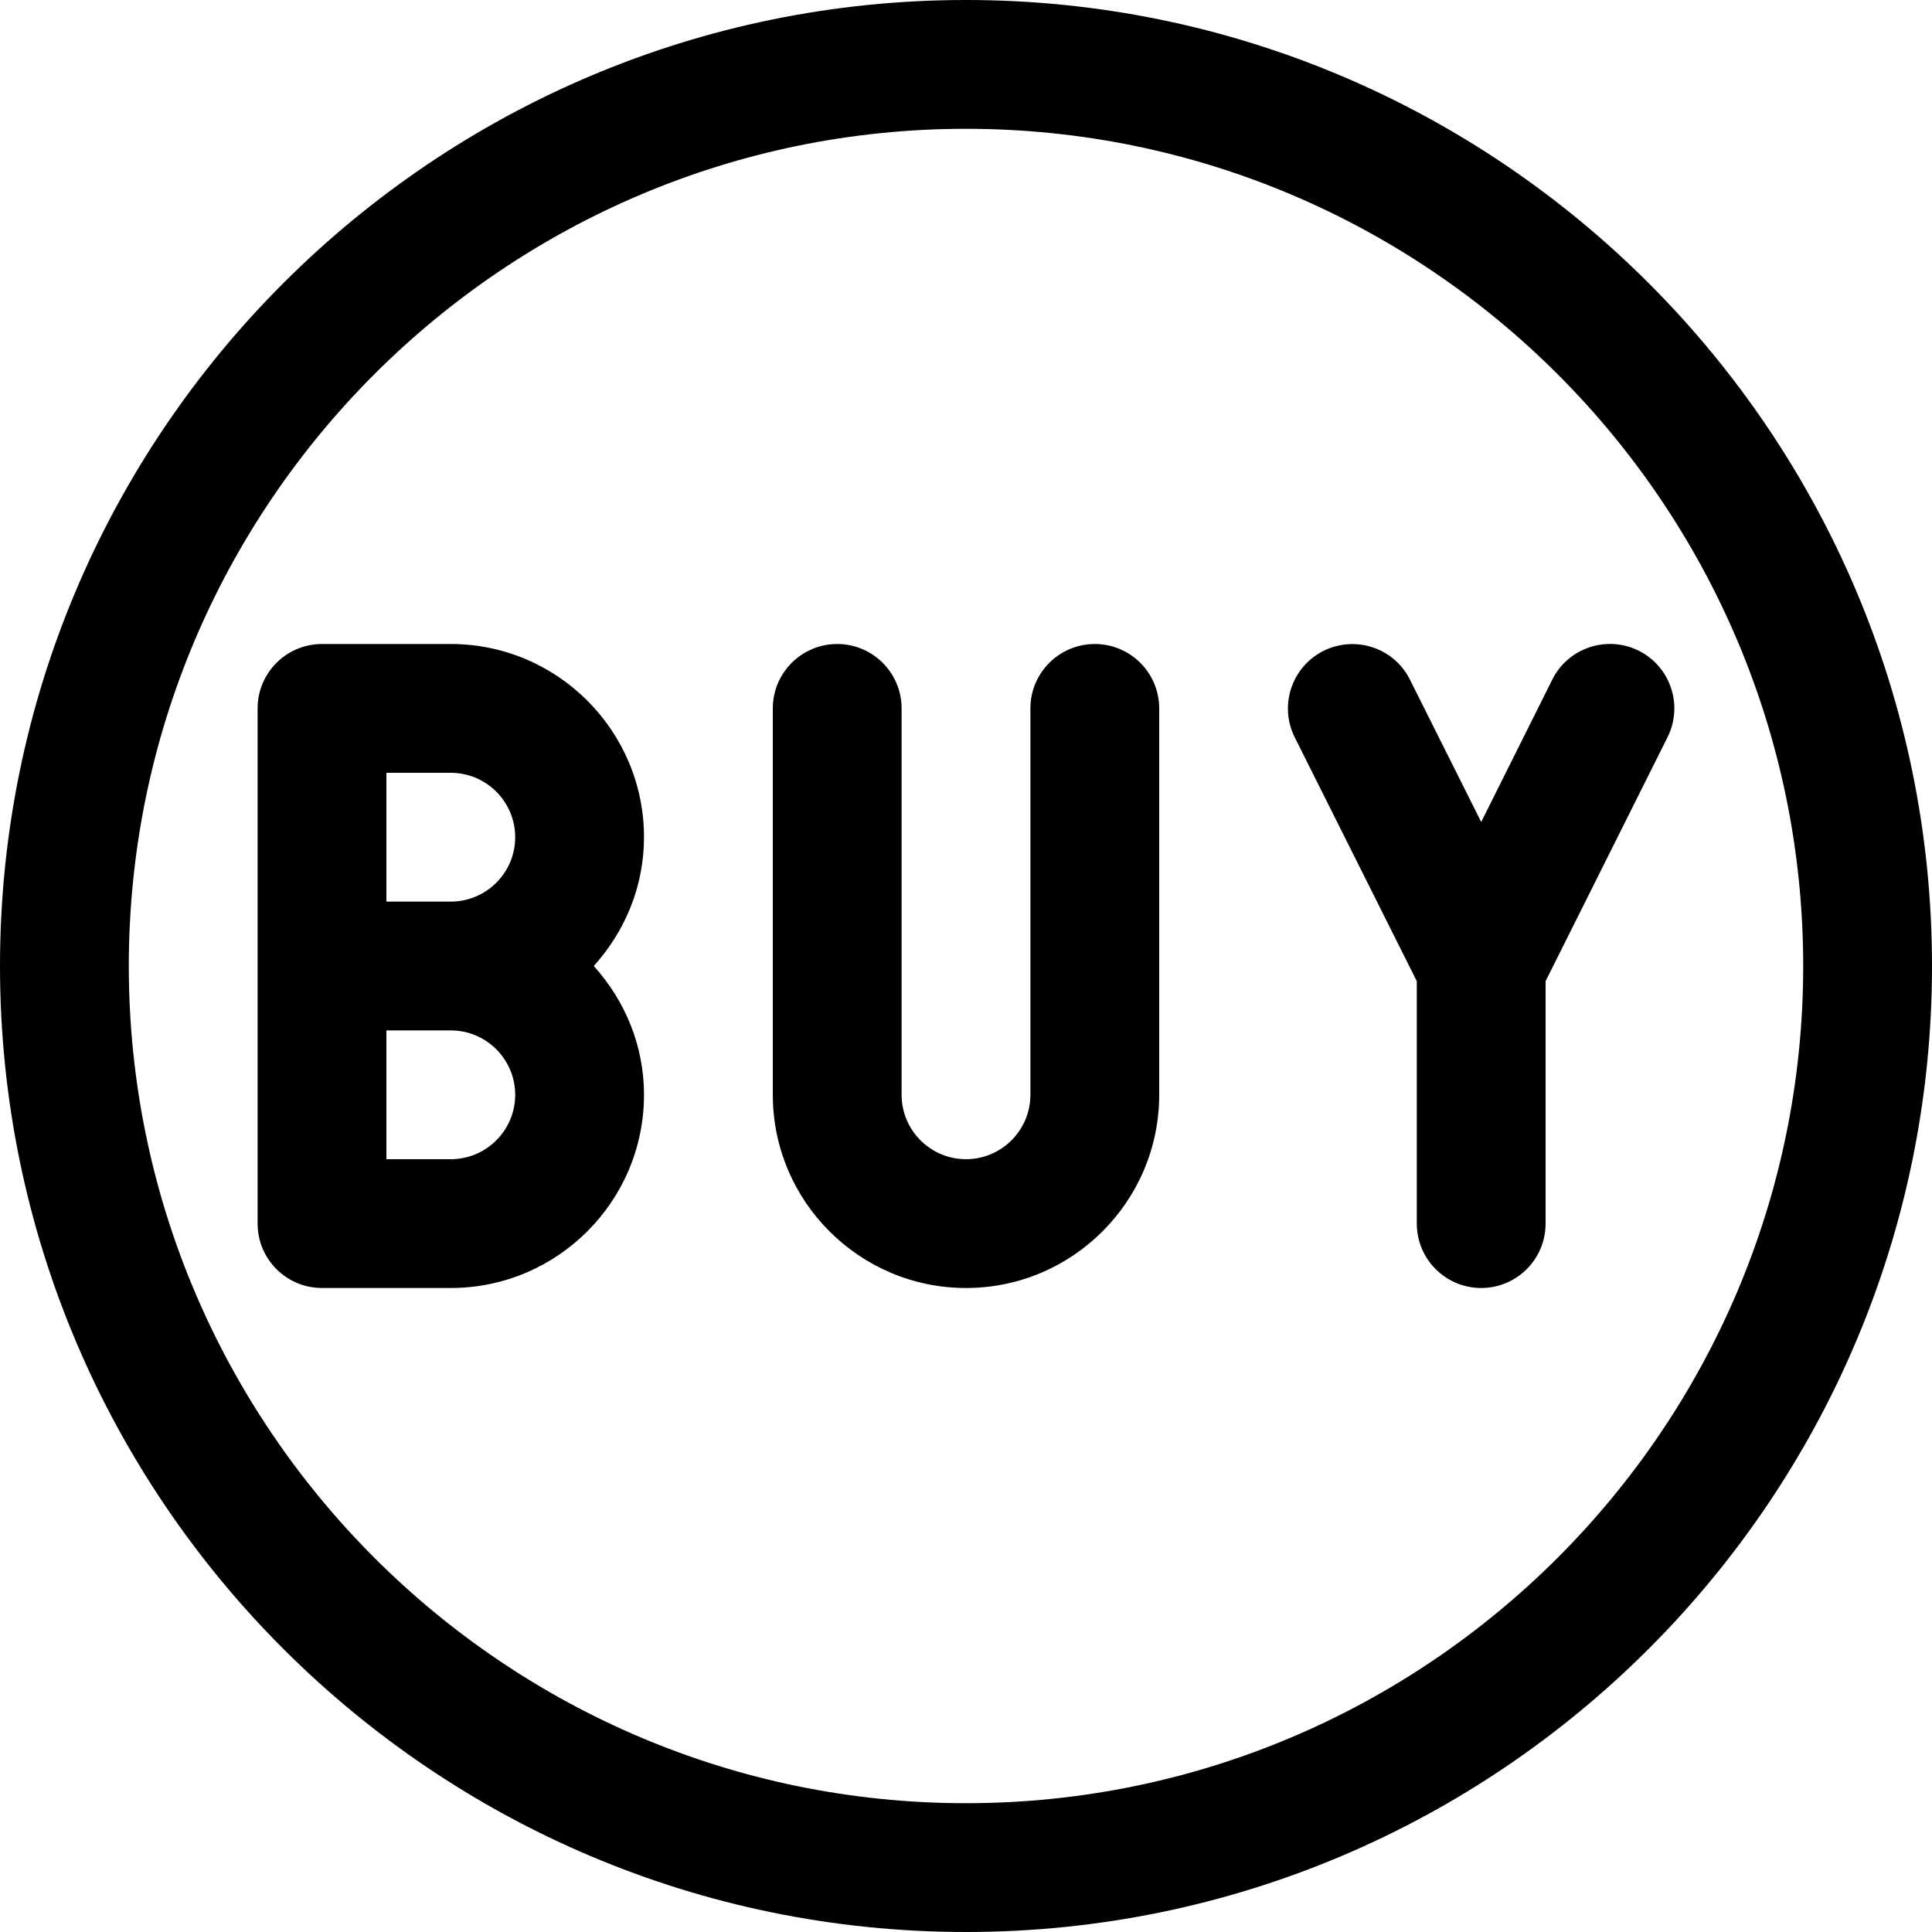 <?xml version="1.0" encoding="iso-8859-1"?>
<!-- Generator: Adobe Illustrator 19.0.0, SVG Export Plug-In . SVG Version: 6.00 Build 0)  -->
<svg version="1.1" id="Capa_1" xmlns="http://www.w3.org/2000/svg" xmlns:xlink="http://www.w3.org/1999/xlink" x="0px" y="0px"
	 viewBox="0 0 480 480" style="enable-background:new 0 0 480 480;" xml:space="preserve">
<g>
	<g>
		<path d="M160,208c0-26.464-21.536-48-48-48H80c-8.832,0-16,7.168-16,16v128c0,8.832,7.168,16,16,16h32c26.464,0,48-21.536,48-48
			c0-12.352-4.8-23.488-12.48-32C155.2,231.488,160,220.352,160,208z M112,288H96v-32h16c8.8,0,16,7.168,16,16
			C128,280.832,120.8,288,112,288z M112,224H96v-32h16c8.8,0,16,7.168,16,16C128,216.832,120.8,224,112,224z"/>
	</g>
</g>
<g>
	<g>
		<path d="M272,160c-8.832,0-16,7.168-16,16v96c0,8.832-7.2,16-16,16s-16-7.168-16-16v-96c0-8.832-7.168-16-16-16
			c-8.832,0-16,7.168-16,16v96c0,26.464,21.536,48,48,48s48-21.536,48-48v-96C288,167.168,280.832,160,272,160z"/>
	</g>
</g>
<g>
	<g>
		<path d="M407.136,161.664c-7.872-3.904-17.504-0.768-21.472,7.168L368,204.224l-17.696-35.36
			c-3.968-7.936-13.536-11.072-21.472-7.168c-7.904,3.968-11.104,13.568-7.168,21.472L352,243.776V304c0,8.832,7.168,16,16,16
			c8.832,0,16-7.168,16-16v-60.224l30.304-60.64C418.24,175.232,415.04,165.632,407.136,161.664z"/>
	</g>
</g>
<g>
	<g>
		<path d="M240,0C107.648,0,0,107.648,0,240s107.648,240,240,240s240-107.648,240-240S372.352,0,240,0z M240,448
			c-114.688,0-208-93.312-208-208S125.312,32,240,32s208,93.312,208,208S354.688,448,240,448z"/>
	</g>
</g>
<g>
</g>
<g>
</g>
<g>
</g>
<g>
</g>
<g>
</g>
<g>
</g>
<g>
</g>
<g>
</g>
<g>
</g>
<g>
</g>
<g>
</g>
<g>
</g>
<g>
</g>
<g>
</g>
<g>
</g>
</svg>
